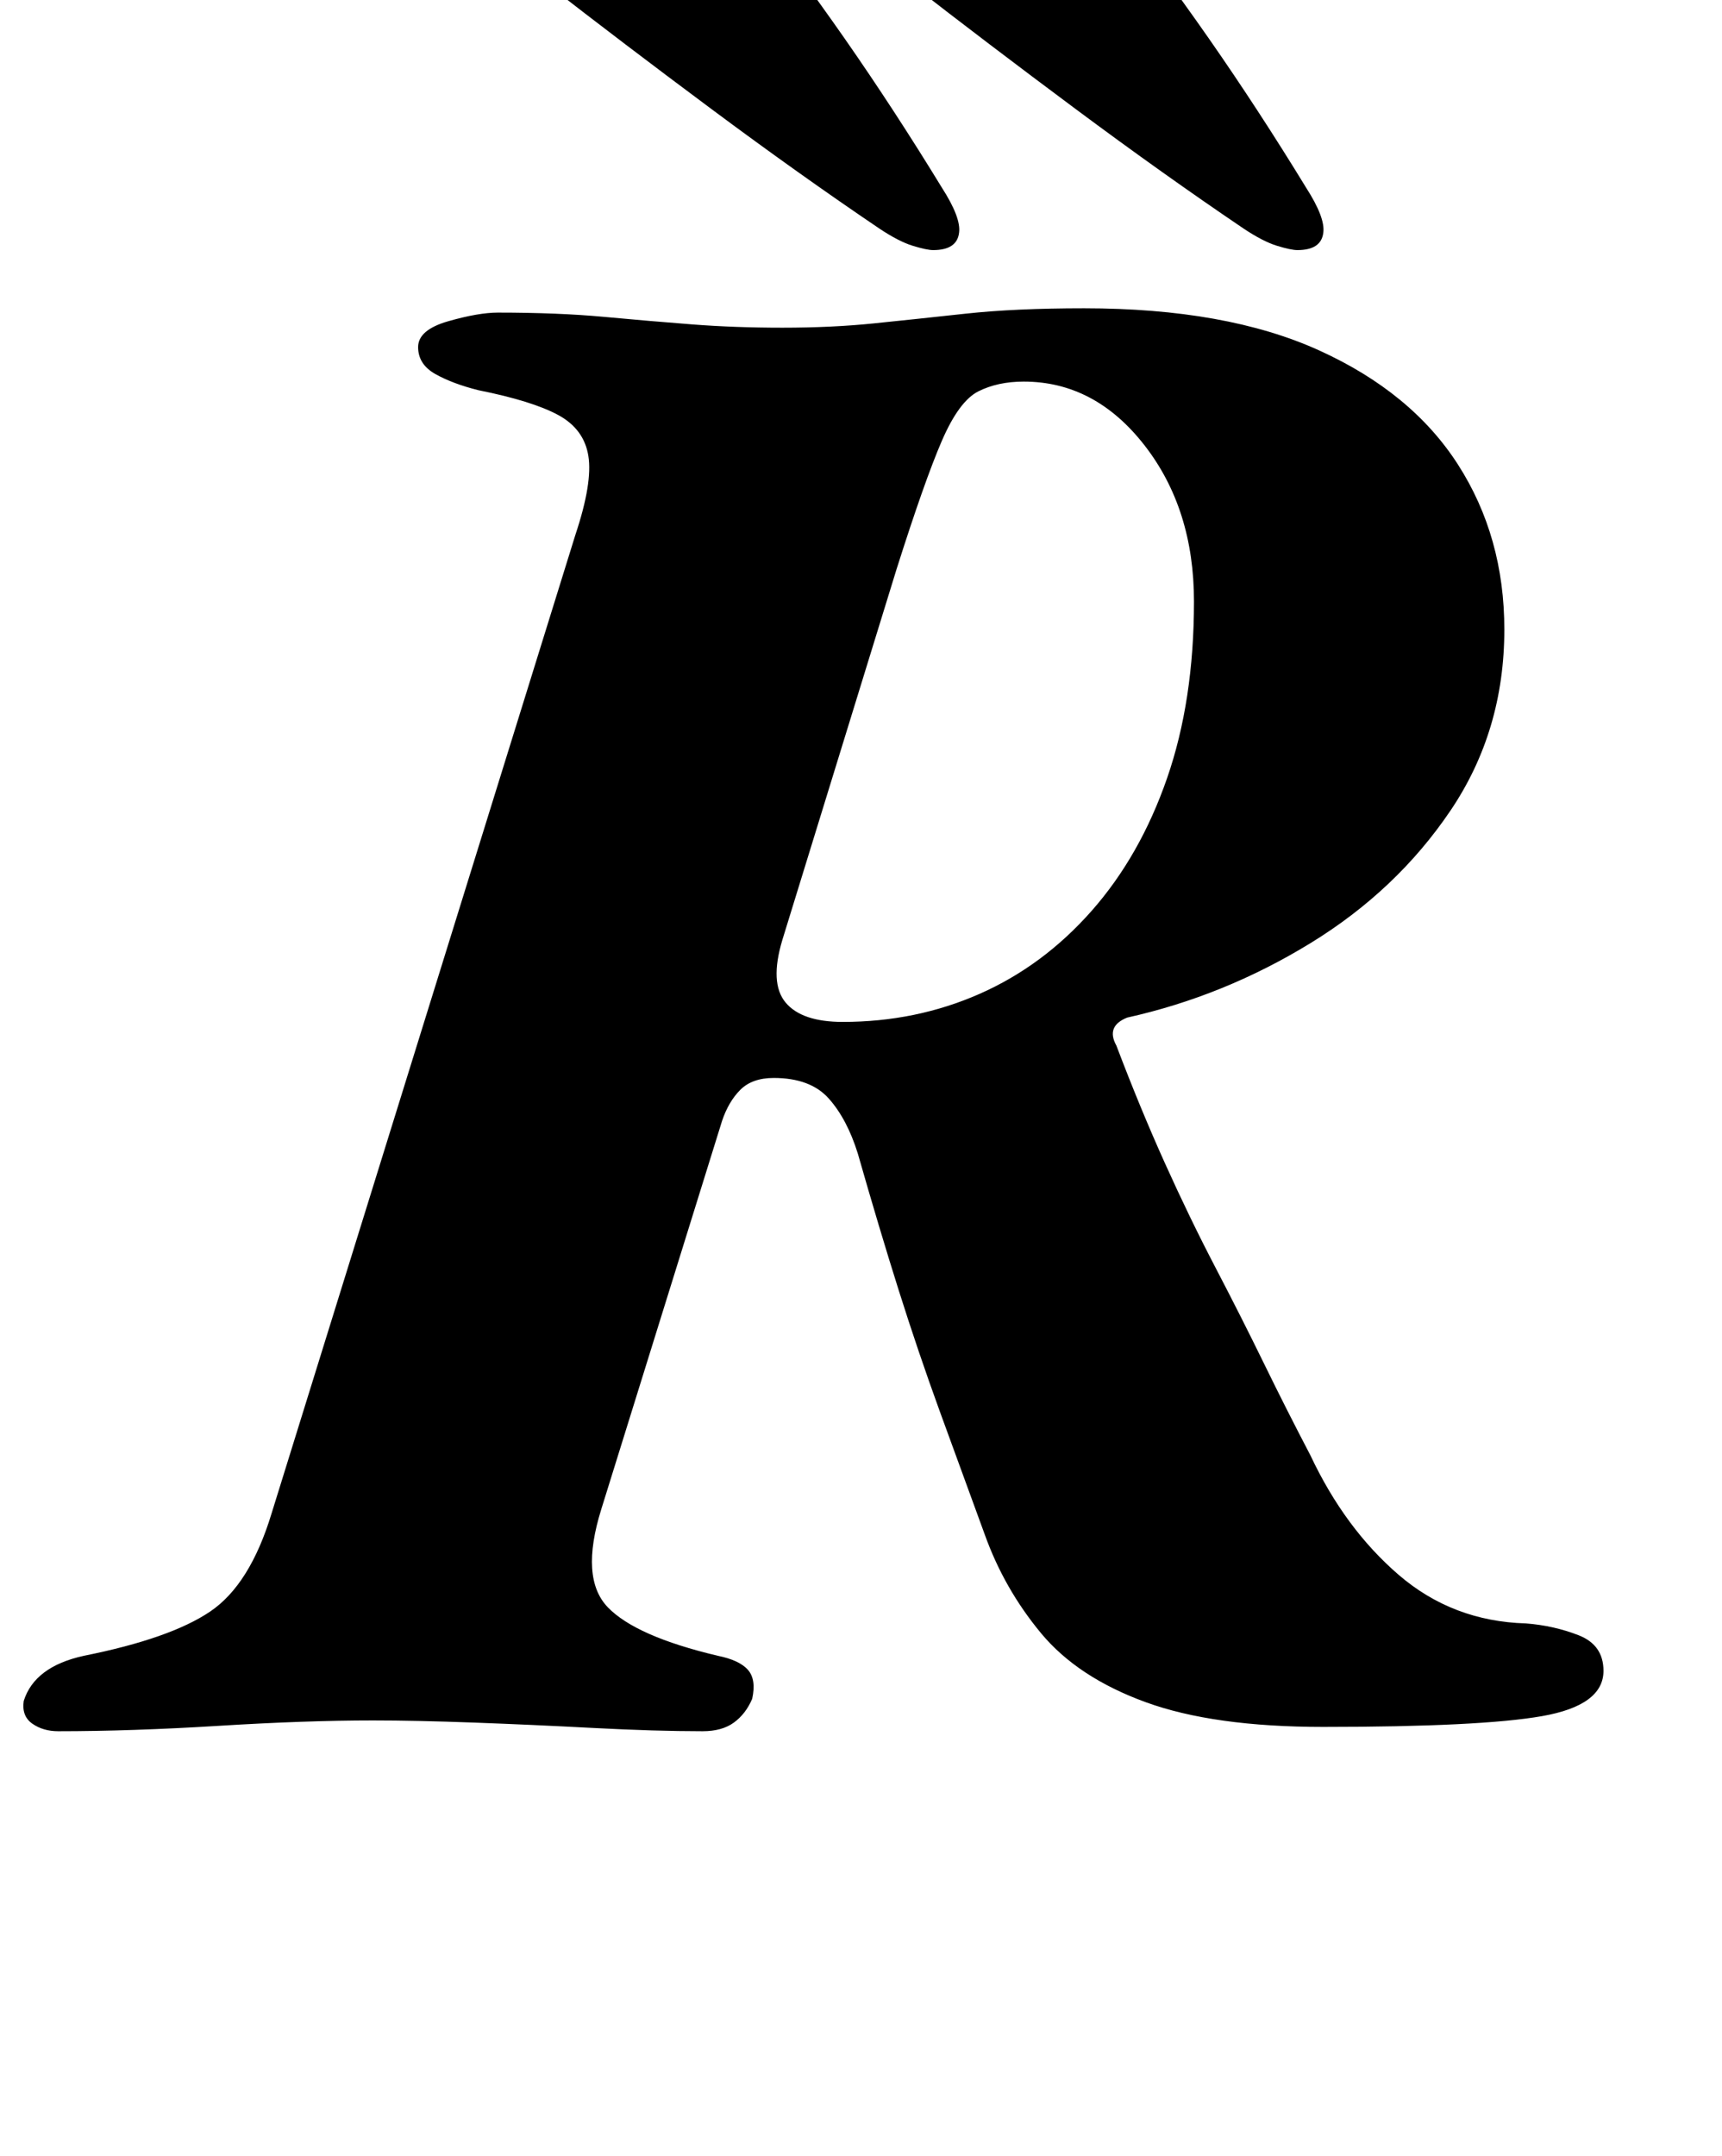 <?xml version="1.0" standalone="no"?>
<!DOCTYPE svg PUBLIC "-//W3C//DTD SVG 1.1//EN" "http://www.w3.org/Graphics/SVG/1.1/DTD/svg11.dtd" >
<svg xmlns="http://www.w3.org/2000/svg" xmlns:xlink="http://www.w3.org/1999/xlink" version="1.1" viewBox="-41 0 799 1000">
  <g transform="matrix(1 0 0 -1 0 800)">
   <path fill="currentColor"
d="M-14 -3q-7 0 -12 3.5t-4 10.5q5 16 28 21q40 8 58.5 20.5t28.5 45.5l141 454q8 24 6 36.5t-14 19t-37 11.5q-12 3 -20 7.5t-8 12.5t14 12t23 4q28 0 49.5 -2t41 -3.5t41.5 -1.5q23 0 42.5 2t42.5 4.5t55 2.5q66 0 109 -19.5t64.5 -53t21.5 -76.5q0 -47 -25 -84t-65 -61.5
t-85 -34.5q-10 -4 -5 -13q11 -29 22.5 -54.5t23.5 -48.5t22.5 -44.5t21.5 -42.5q16 -34 41 -55.5t59 -22.5q13 -1 24.5 -5.5t11.5 -16.5q0 -16 -28.5 -21t-101.5 -5q-51 0 -82.5 11.5t-48.5 32t-26 45.5q-11 30 -21 57.5t-19 56t-19 63.5q-5 16 -13.5 25.5t-25.5 9.5
q-10 0 -15.5 -5.5t-8.5 -14.5l-56 -180q-10 -32 3 -45.5t51 -22.5q10 -2 14 -6.5t2 -13.5q-3 -7 -8.5 -11t-14.5 -4q-22 0 -50.5 1.5t-55.5 2.5t-47 1q-31 0 -71.5 -2.5t-74.5 -2.5zM350 326q34 0 63.5 13t52 38.5t35 61.5t12.5 82q0 43 -23 72.5t-56 29.5q-12 0 -21 -4.5
t-17 -23t-21 -59.5l-53 -172q-6 -20 1.5 -29t26.5 -9zM392 684q11 0 12 8q1 7 -8 21q-22 36 -45 69t-49 66q-12 14 -33 14q-8 0 -26.5 -4t-33.5 -11t-14 -16q1 -11 17 -23q36 -28 77 -58.5t78 -55.5q9 -6 15.5 -8t9.5 -2zM561 684q11 0 12 8q1 7 -8 21q-22 36 -45 69t-49 66
q-12 14 -33 14q-8 0 -26.5 -4t-33.5 -11t-14 -16q1 -11 17 -23q36 -28 77 -58.5t78 -55.5q9 -6 15.5 -8t9.5 -2z" />
  </g>

</svg>
